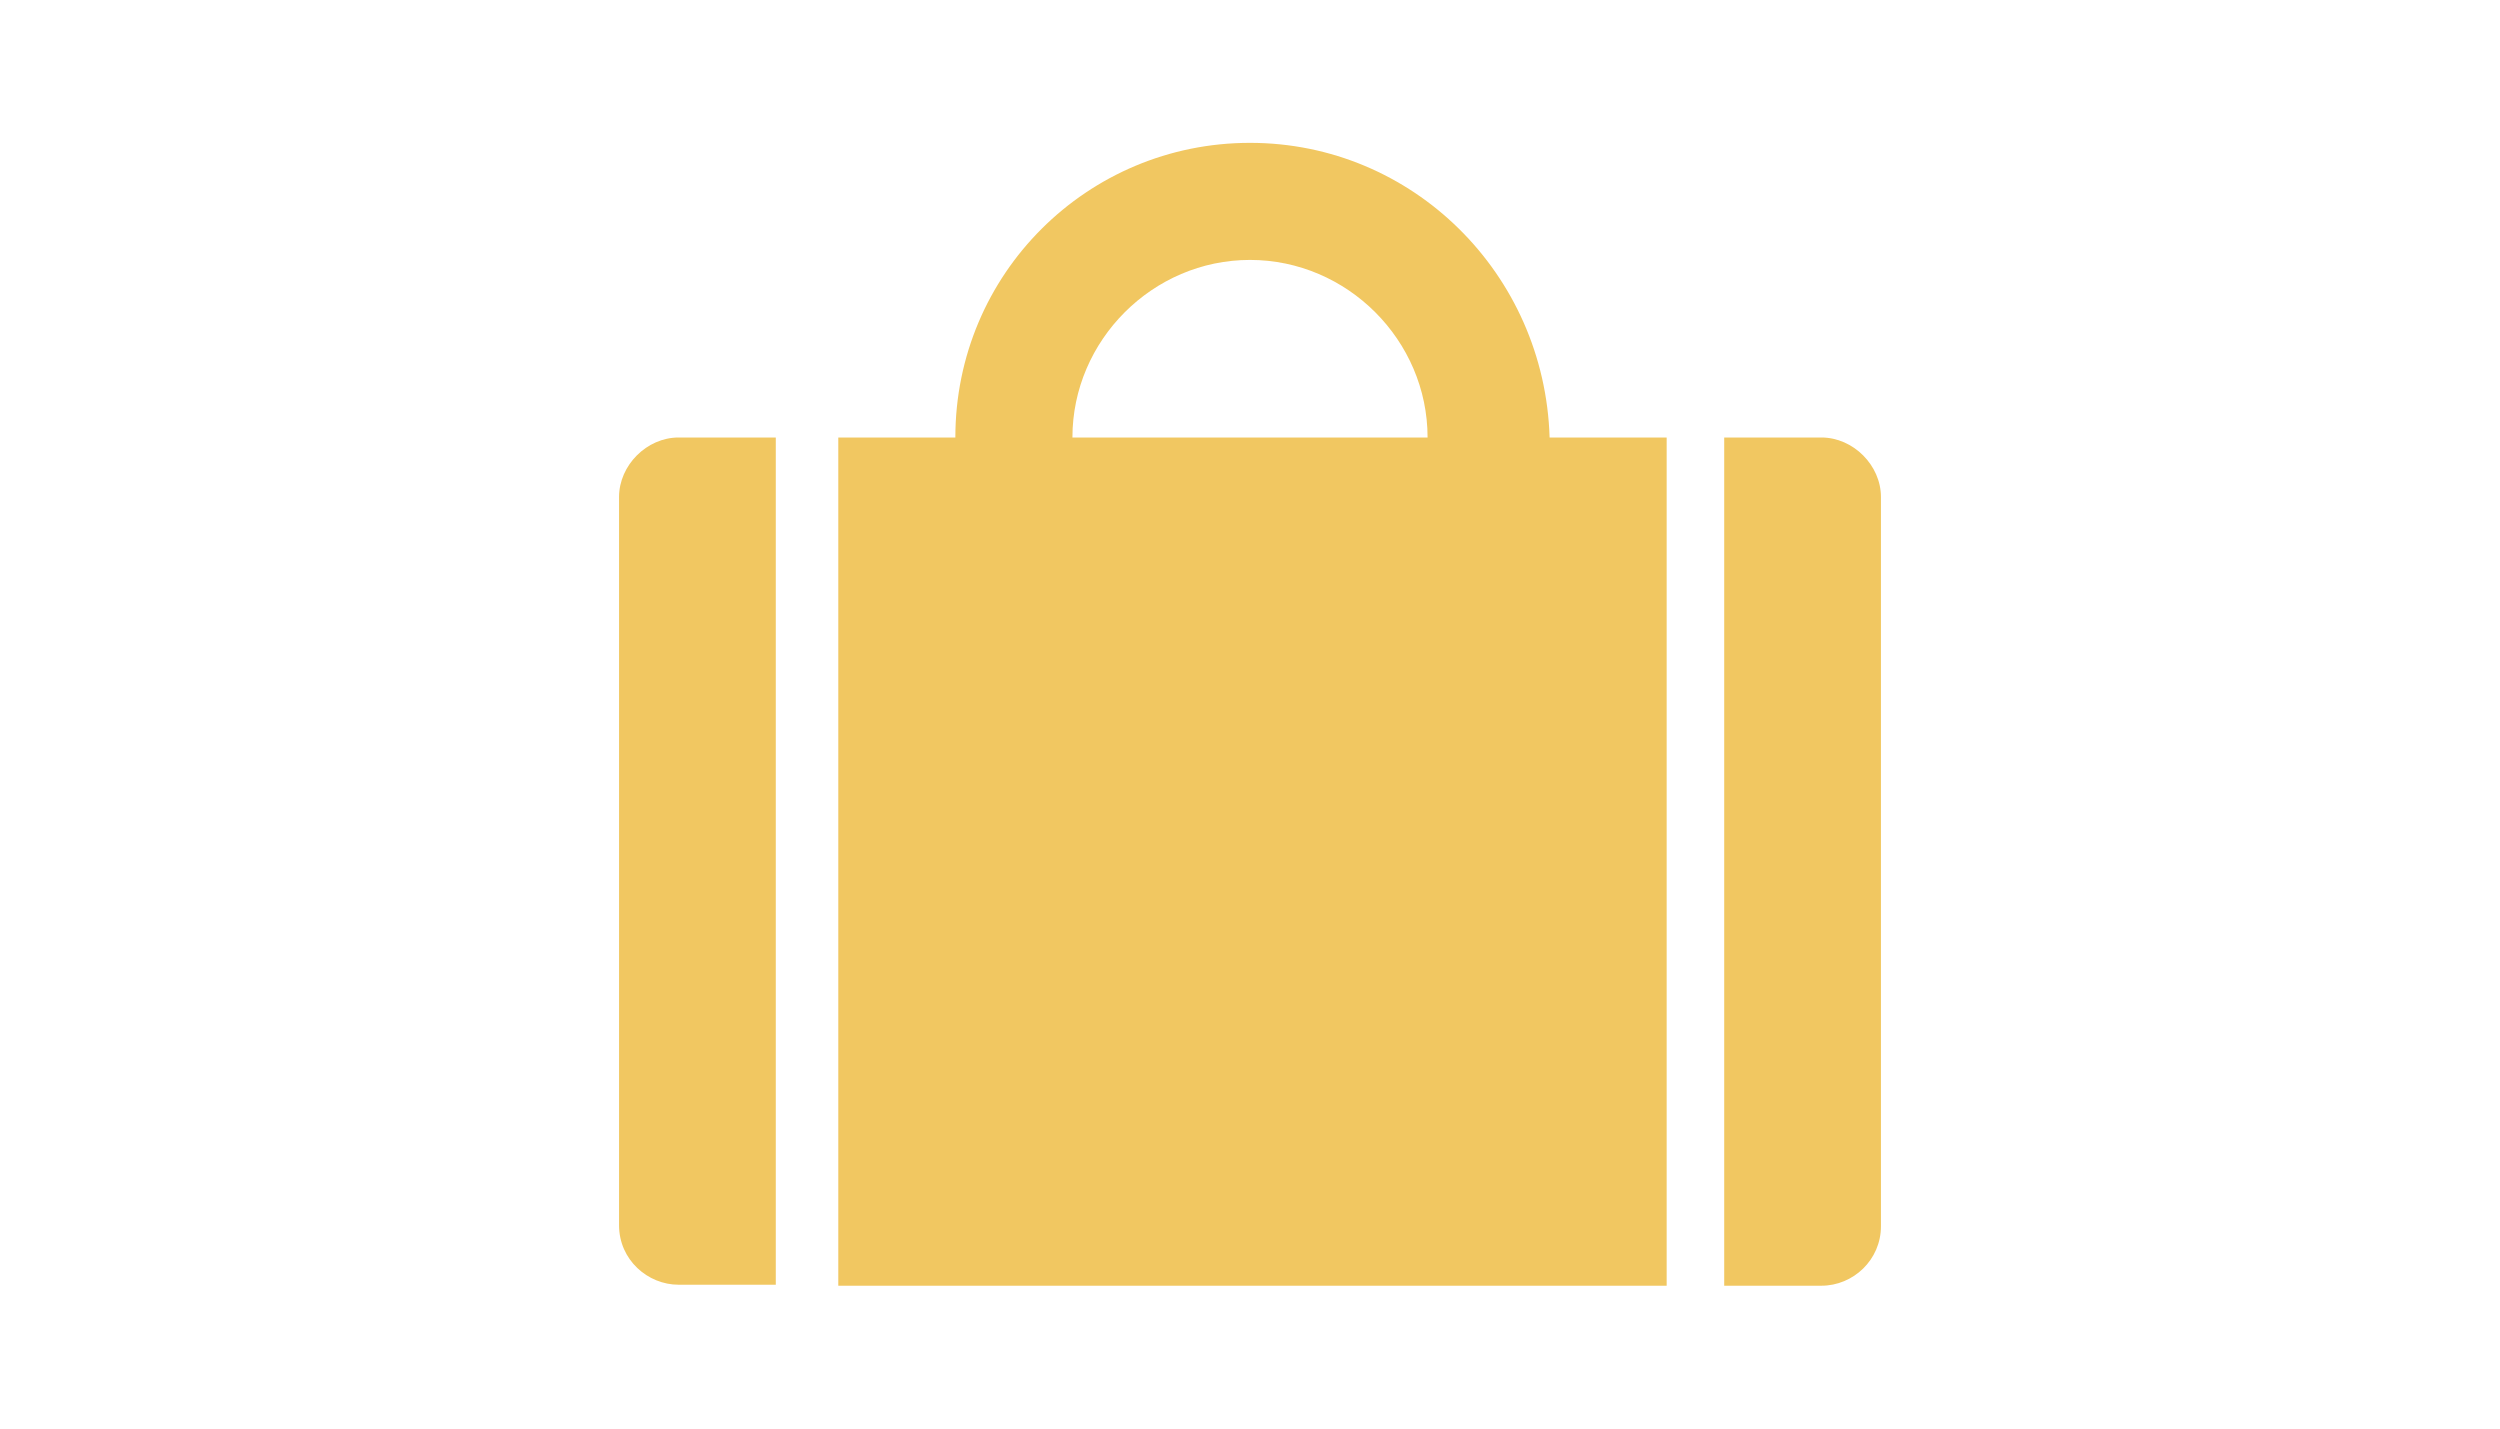<?xml version="1.0" encoding="utf-8"?>
<!-- Generator: Adobe Illustrator 18.1.1, SVG Export Plug-In . SVG Version: 6.00 Build 0)  -->
<svg version="1.1" id="Layer_1" xmlns="http://www.w3.org/2000/svg" xmlns:xlink="http://www.w3.org/1999/xlink" x="0px" y="0px"
	 viewBox="0 0 252 144" enable-background="new 0 0 252 144" xml:space="preserve">
<g id="SUITCASE_1_" enable-background="new    ">
	<g id="SUITCASE">
		<g>
			<path fill="#F1C761" d="M62.4,50.1v73.4c0,3.5,2.9,6,6,6h9.8V44.1h-9.8C65.2,44.1,62.4,46.9,62.4,50.1z M126,14.4
				c-16.4,0-29.7,13.2-29.7,29.7H84.5v85.5H168V44.1h-11.8C155.7,27.6,142.4,14.4,126,14.4z M108.1,44.1c0-9.8,8.1-17.9,17.9-17.9
				s17.9,8.1,17.9,17.9H108.1z M183.6,44.1h-9.8v85.5h9.8c3.2,0,6-2.6,6-6V50.1C189.6,46.9,186.8,44.1,183.6,44.1z"/>
		</g>
	</g>
</g>
</svg>
